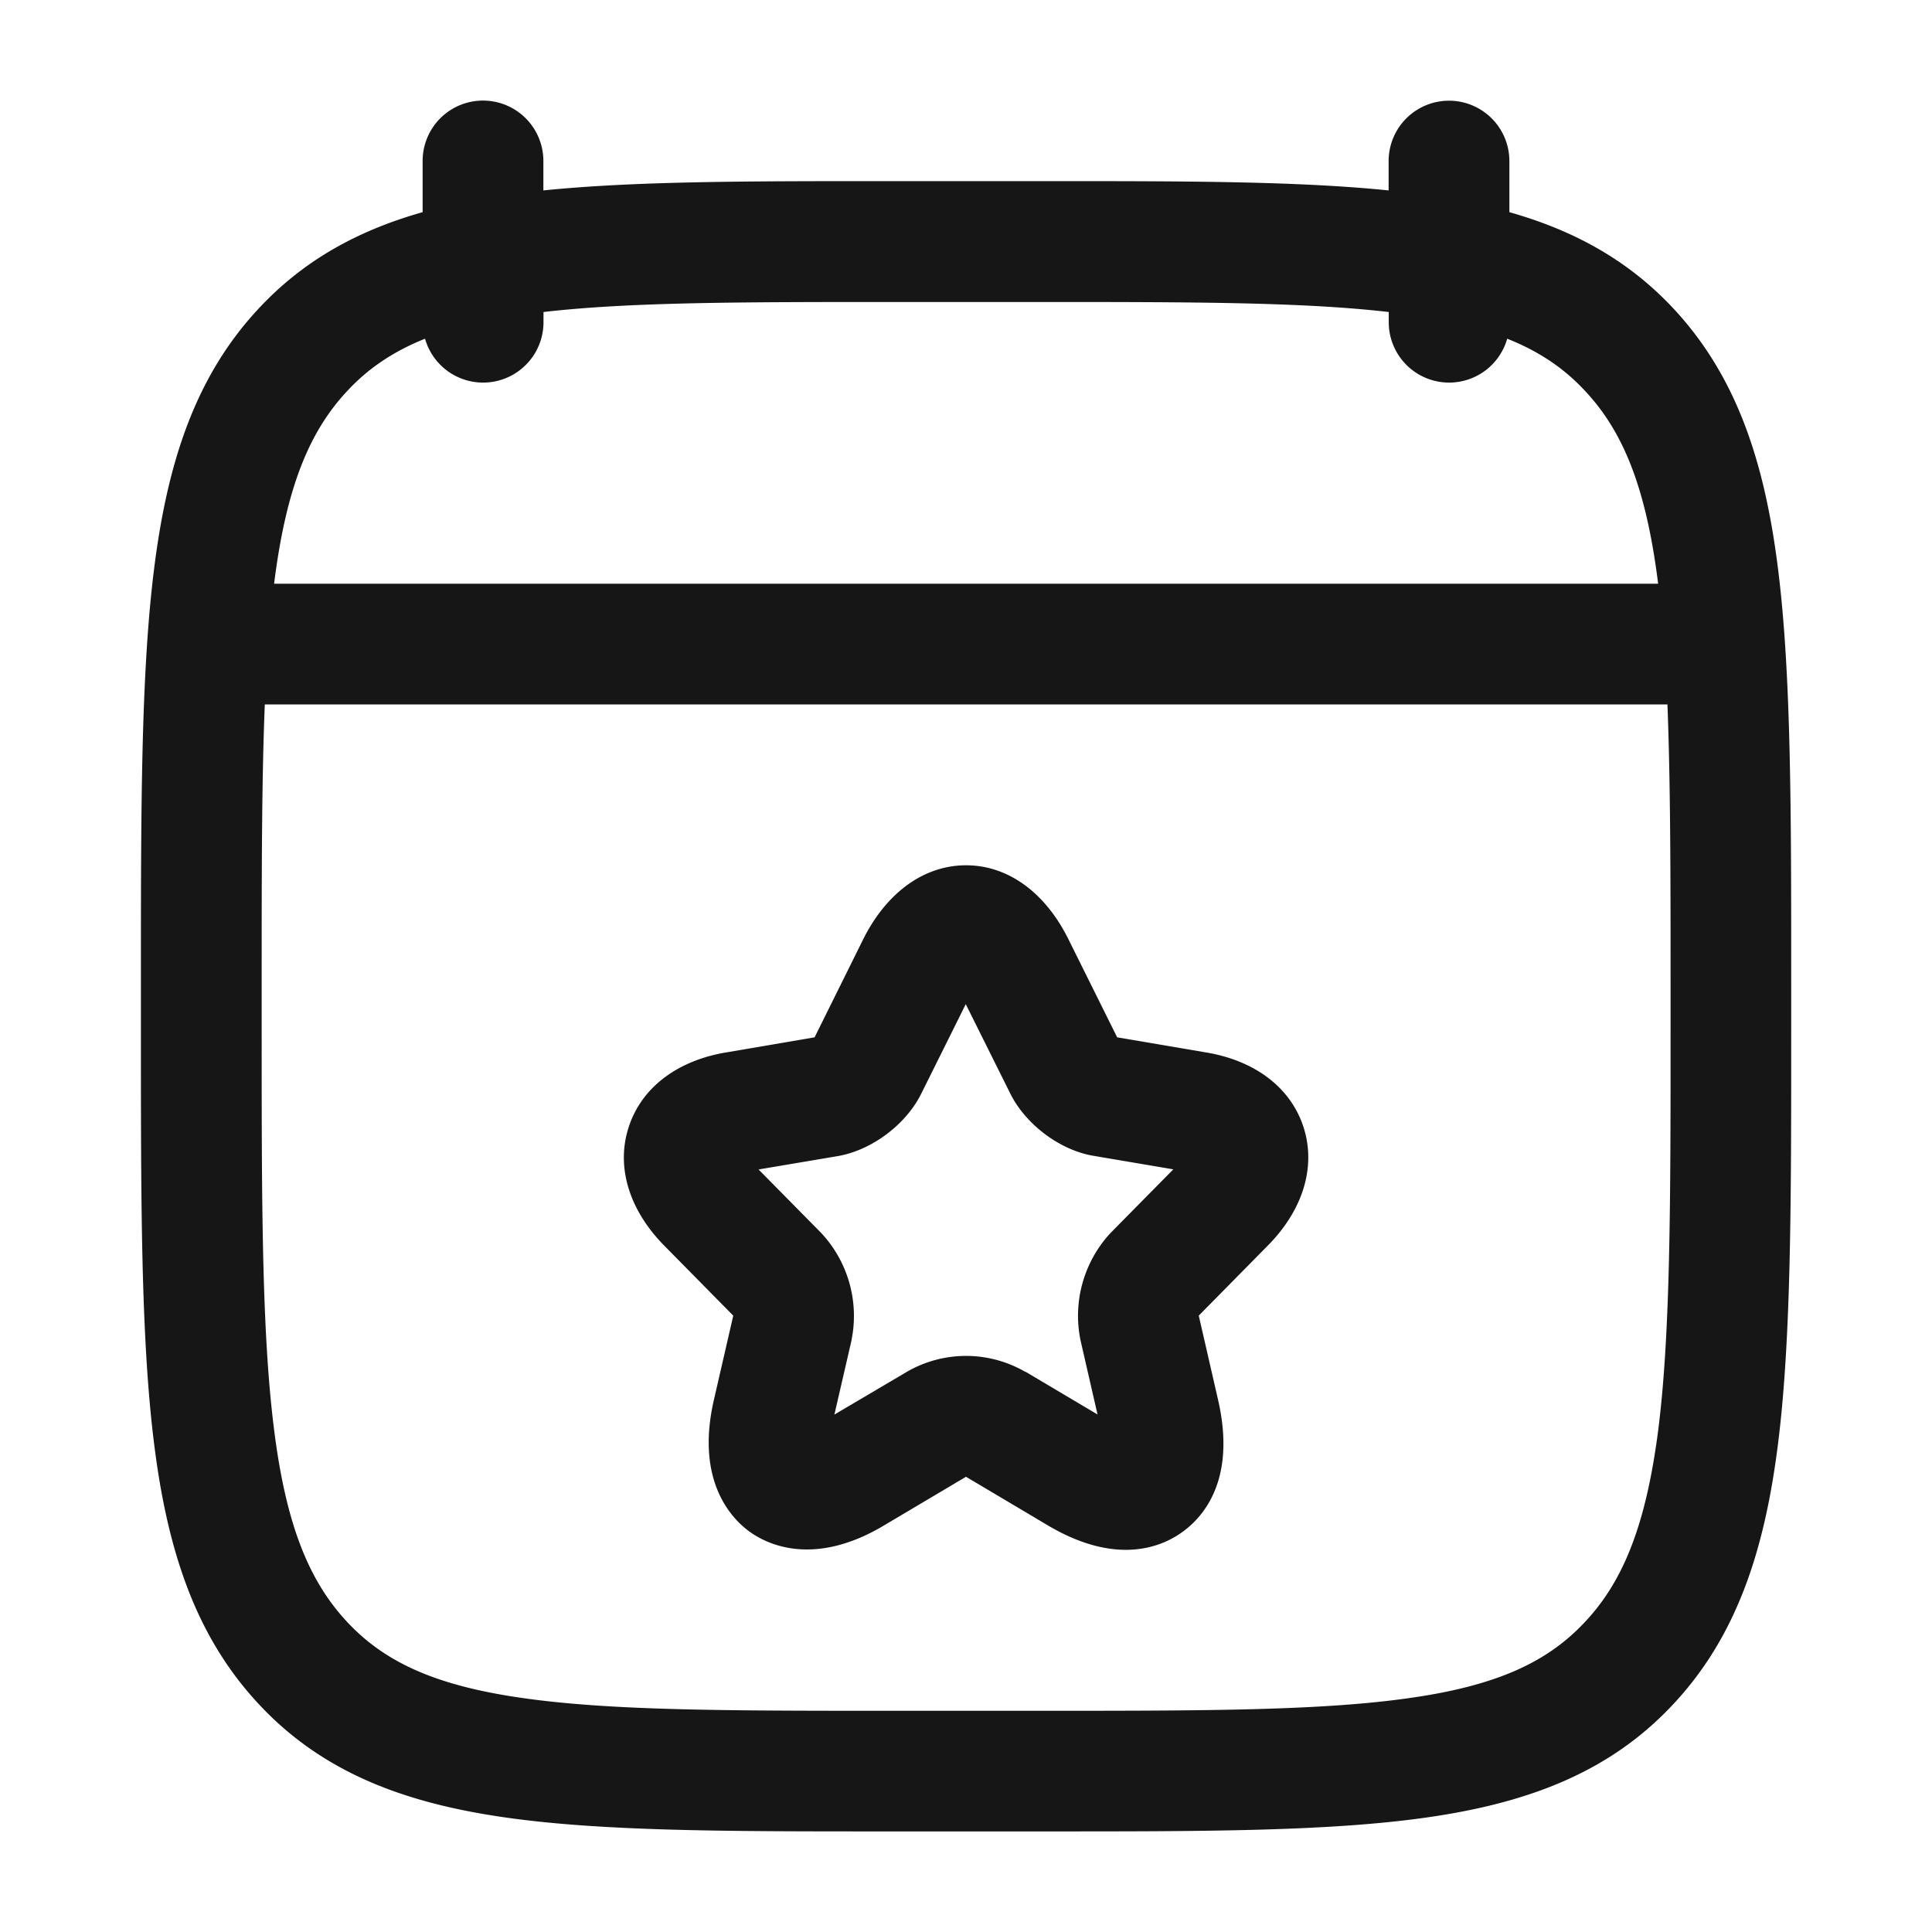 <svg width="16" height="16" viewBox="0 0 16 16" fill="none" xmlns="http://www.w3.org/2000/svg">
    <path fill-rule="evenodd" clip-rule="evenodd" d="M8.672 12.629c.256.153.474.206.651.206.219 0 .377-.08.472-.15.174-.126.443-.435.293-1.09l-.16-.698.001-.003.558-.566c.303-.3.415-.663.308-.994-.107-.33-.407-.556-.824-.621l-.717-.122h-.002l-.4-.805c-.192-.393-.503-.62-.851-.62H8c-.348 0-.66.226-.854.618l-.4.807h-.002l-.714.122c-.416.065-.716.291-.823.62-.108.33.003.692.302.991l.562.57.001.004-.16.696c-.156.678.154.988.295 1.09.14.102.53.3 1.119-.054l.674-.4.672.399zm.417-.915-.598-.355v.002a.978.978 0 0 0-.981 0l-.6.354.142-.615.001-.008a1.006 1.006 0 0 0-.254-.883l-.517-.524.652-.11c.282-.047.568-.26.696-.519l.368-.74.368.739c.129.26.417.474.696.518l.655.111-.519.526a1.008 1.008 0 0 0-.25.888l.141.615z" fill="#161616"/>
    <path fill-rule="evenodd" clip-rule="evenodd" d="M4.5 1.333a.5.5 0 1 0-1 0v.424c-.536.152-.989.399-1.365.806-.519.56-.75 1.27-.86 2.157-.108.87-.108 1.984-.108 3.407v.413c0 1.423 0 2.537.108 3.407.11.888.341 1.596.86 2.157.523.566 1.194.823 2.033.945.812.118 1.85.118 3.158.118h1.348c1.31 0 2.347 0 3.159-.118.839-.122 1.51-.379 2.033-.945.519-.56.75-1.27.86-2.157.108-.87.108-1.984.108-3.407v-.413c0-1.423 0-2.537-.108-3.407-.11-.888-.341-1.596-.86-2.157-.377-.407-.83-.654-1.366-.806v-.423a.5.5 0 1 0-1 0v.243C10.743 1.5 9.811 1.5 8.674 1.5H7.326c-1.136 0-2.068 0-2.826.077v-.244zM2.87 3.244c.173-.188.379-.33.65-.439a.5.5 0 0 0 .981-.137v-.084c.708-.082 1.622-.083 2.867-.083h1.267c1.245 0 2.159.001 2.866.083v.084a.5.5 0 0 0 .981.137c.272.108.478.251.65.438.316.34.502.807.6 1.591H2.27c.098-.784.285-1.25.6-1.59zm-.676 2.59h11.615c.025.638.026 1.401.026 2.33v.342c0 1.465-.001 2.518-.1 3.319-.1.79-.286 1.26-.602 1.6-.311.337-.73.532-1.443.635-.732.107-1.697.108-3.055.108H7.367c-1.359 0-2.324-.001-3.055-.108-.713-.103-1.132-.298-1.443-.634-.316-.342-.503-.81-.601-1.601-.1-.801-.101-1.854-.101-3.32v-.342c0-.928 0-1.69.026-2.329z" fill="#161616"/>
</svg>
